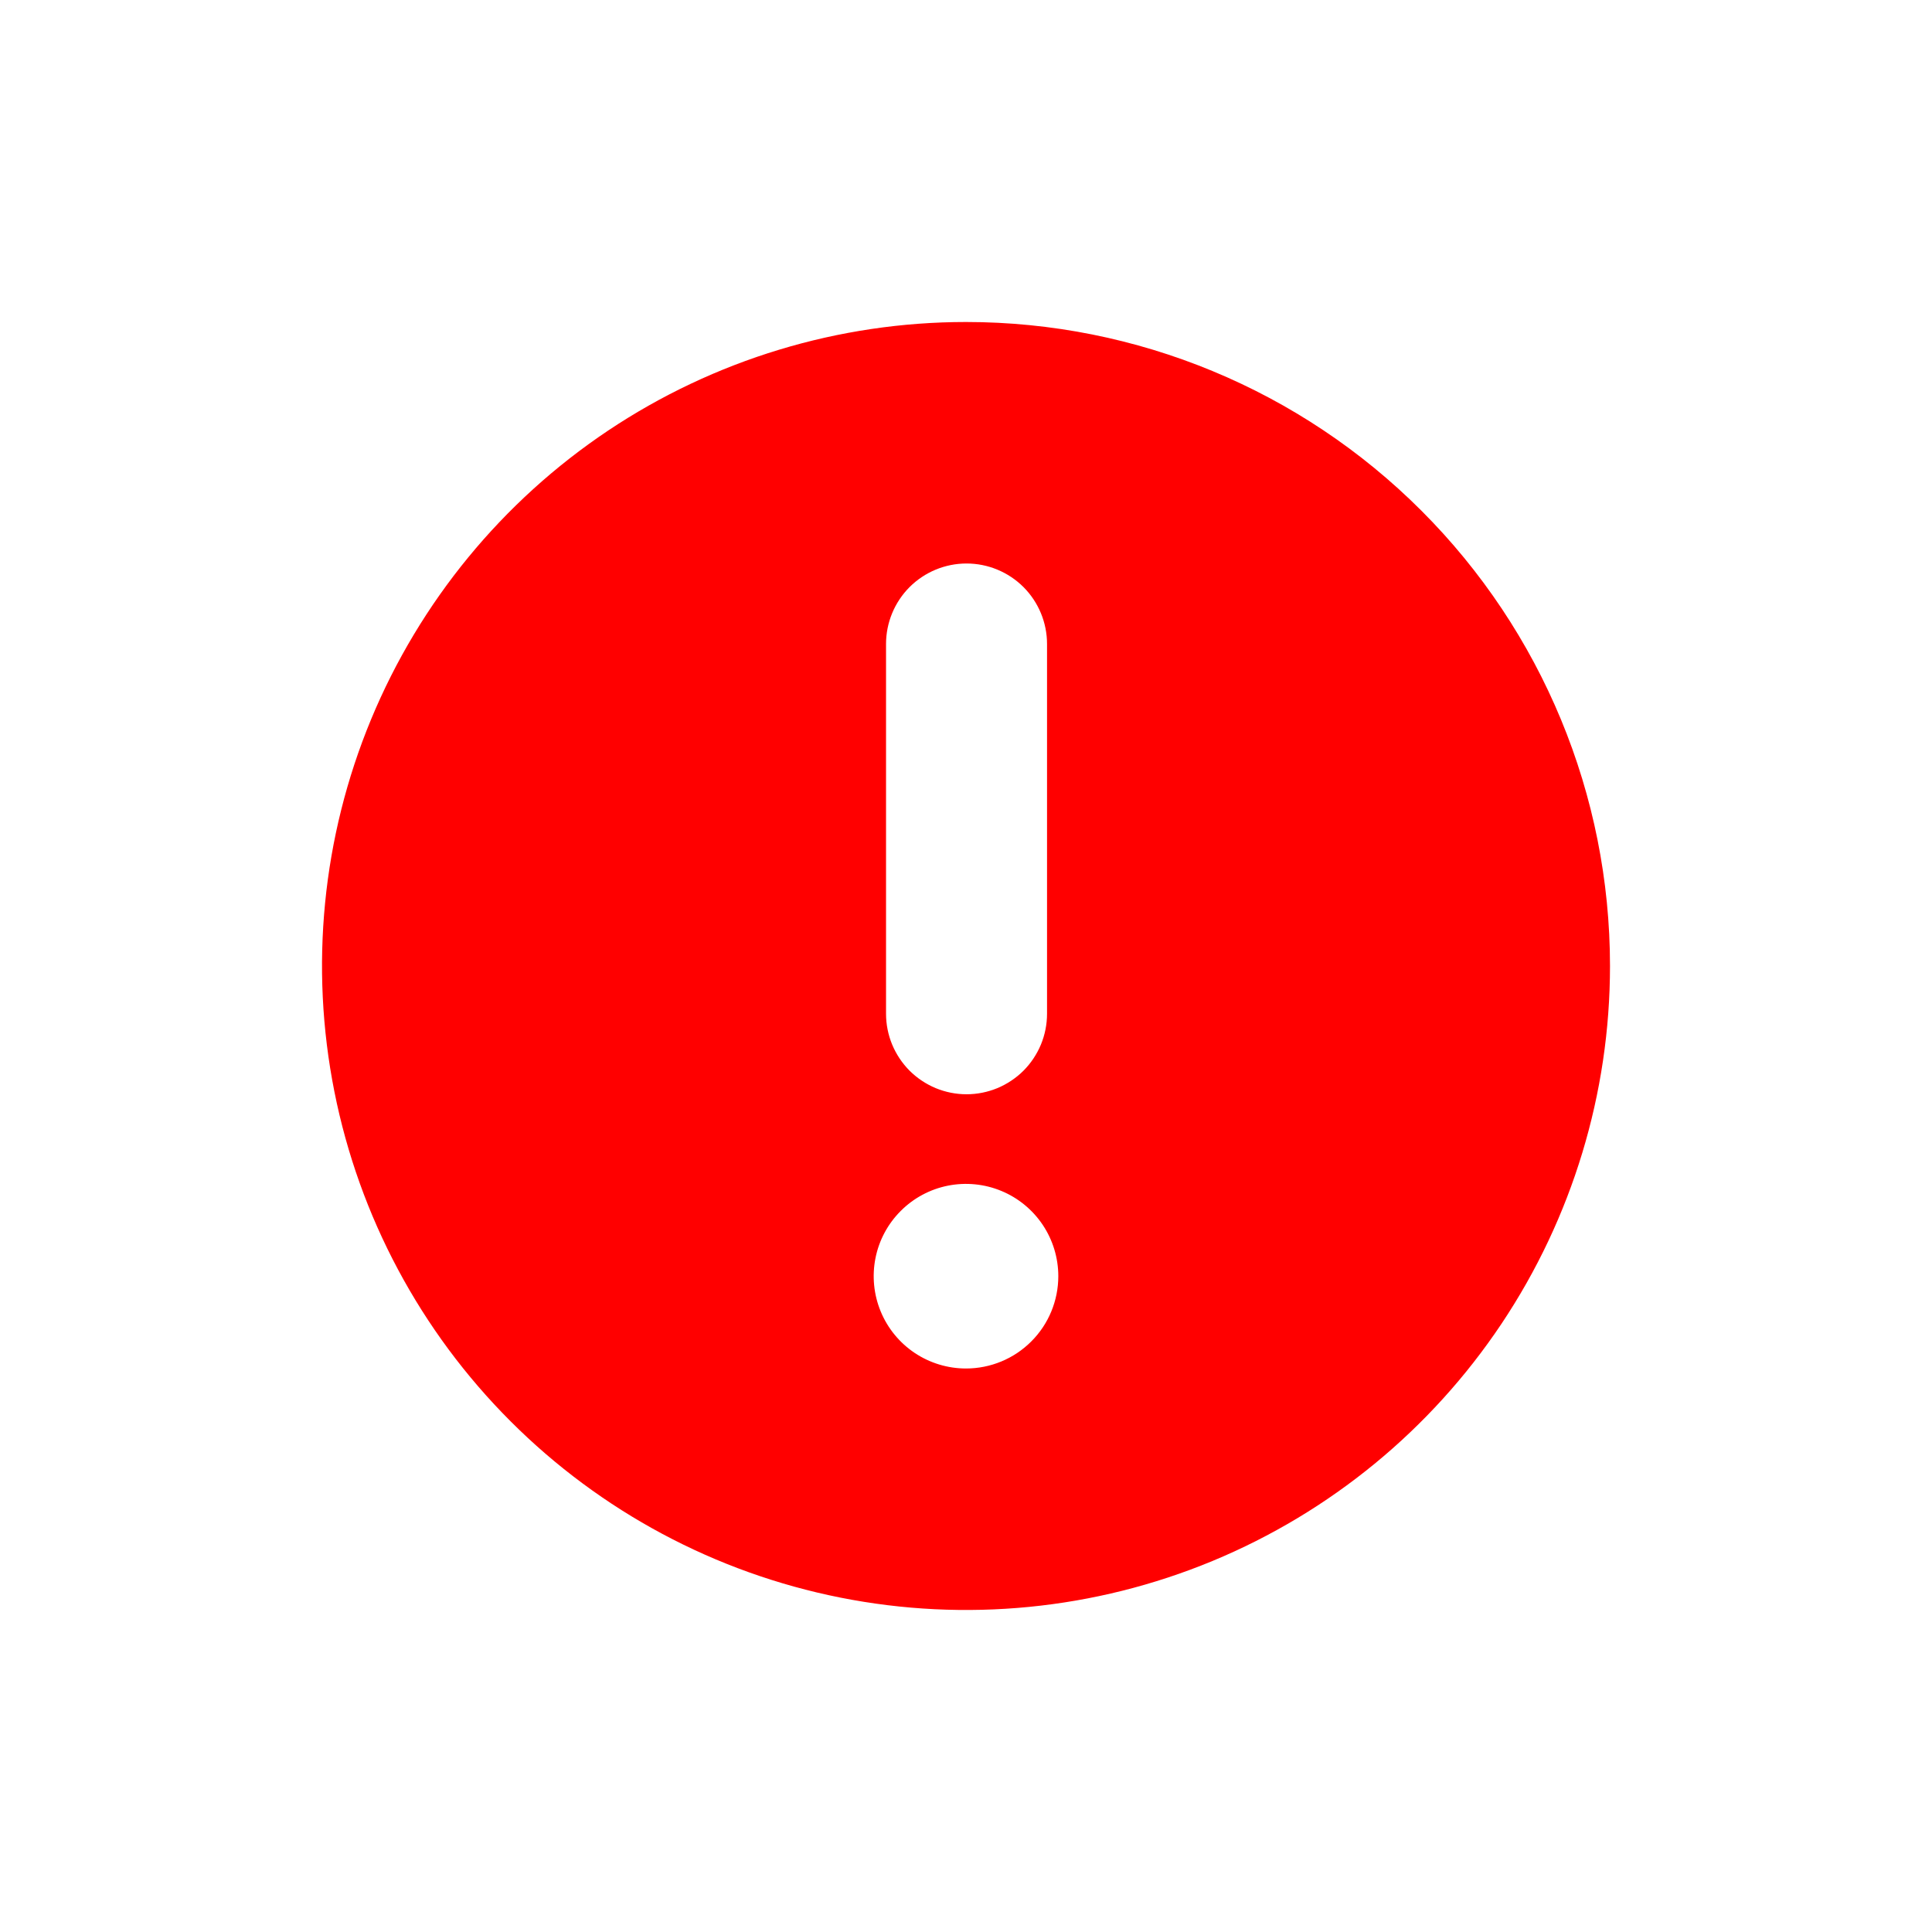 <svg width="36" height="36" viewBox="0 0 36 36" fill="none" xmlns="http://www.w3.org/2000/svg">
<path d="M18 6C15.627 6 13.307 6.704 11.333 8.022C9.36 9.341 7.822 11.215 6.913 13.408C6.005 15.601 5.768 18.013 6.231 20.341C6.694 22.669 7.836 24.807 9.515 26.485C11.193 28.163 13.331 29.306 15.659 29.769C17.987 30.232 20.399 29.995 22.592 29.087C24.785 28.178 26.659 26.64 27.978 24.667C29.296 22.694 30 20.373 30 18C30 14.817 28.736 11.765 26.485 9.515C24.235 7.264 21.183 6 18 6ZM16.51 12C16.51 11.602 16.668 11.221 16.949 10.939C17.231 10.658 17.612 10.5 18.01 10.5C18.408 10.5 18.789 10.658 19.071 10.939C19.352 11.221 19.51 11.602 19.51 12V18.89C19.51 19.087 19.471 19.282 19.396 19.464C19.32 19.646 19.21 19.811 19.071 19.951C18.931 20.09 18.766 20.2 18.584 20.276C18.402 20.351 18.207 20.39 18.01 20.39C17.813 20.39 17.618 20.351 17.436 20.276C17.254 20.2 17.089 20.09 16.949 19.951C16.81 19.811 16.7 19.646 16.624 19.464C16.549 19.282 16.51 19.087 16.51 18.89V12ZM18 25.5C17.66 25.5 17.327 25.399 17.044 25.21C16.762 25.021 16.541 24.753 16.411 24.438C16.281 24.124 16.247 23.778 16.313 23.444C16.379 23.111 16.543 22.804 16.784 22.564C17.024 22.323 17.331 22.159 17.664 22.093C17.998 22.027 18.344 22.061 18.658 22.191C18.973 22.321 19.241 22.542 19.43 22.824C19.619 23.107 19.72 23.44 19.72 23.78C19.72 24.236 19.539 24.674 19.216 24.996C18.894 25.319 18.456 25.5 18 25.5Z" fill="#FF0000"/>
</svg>
